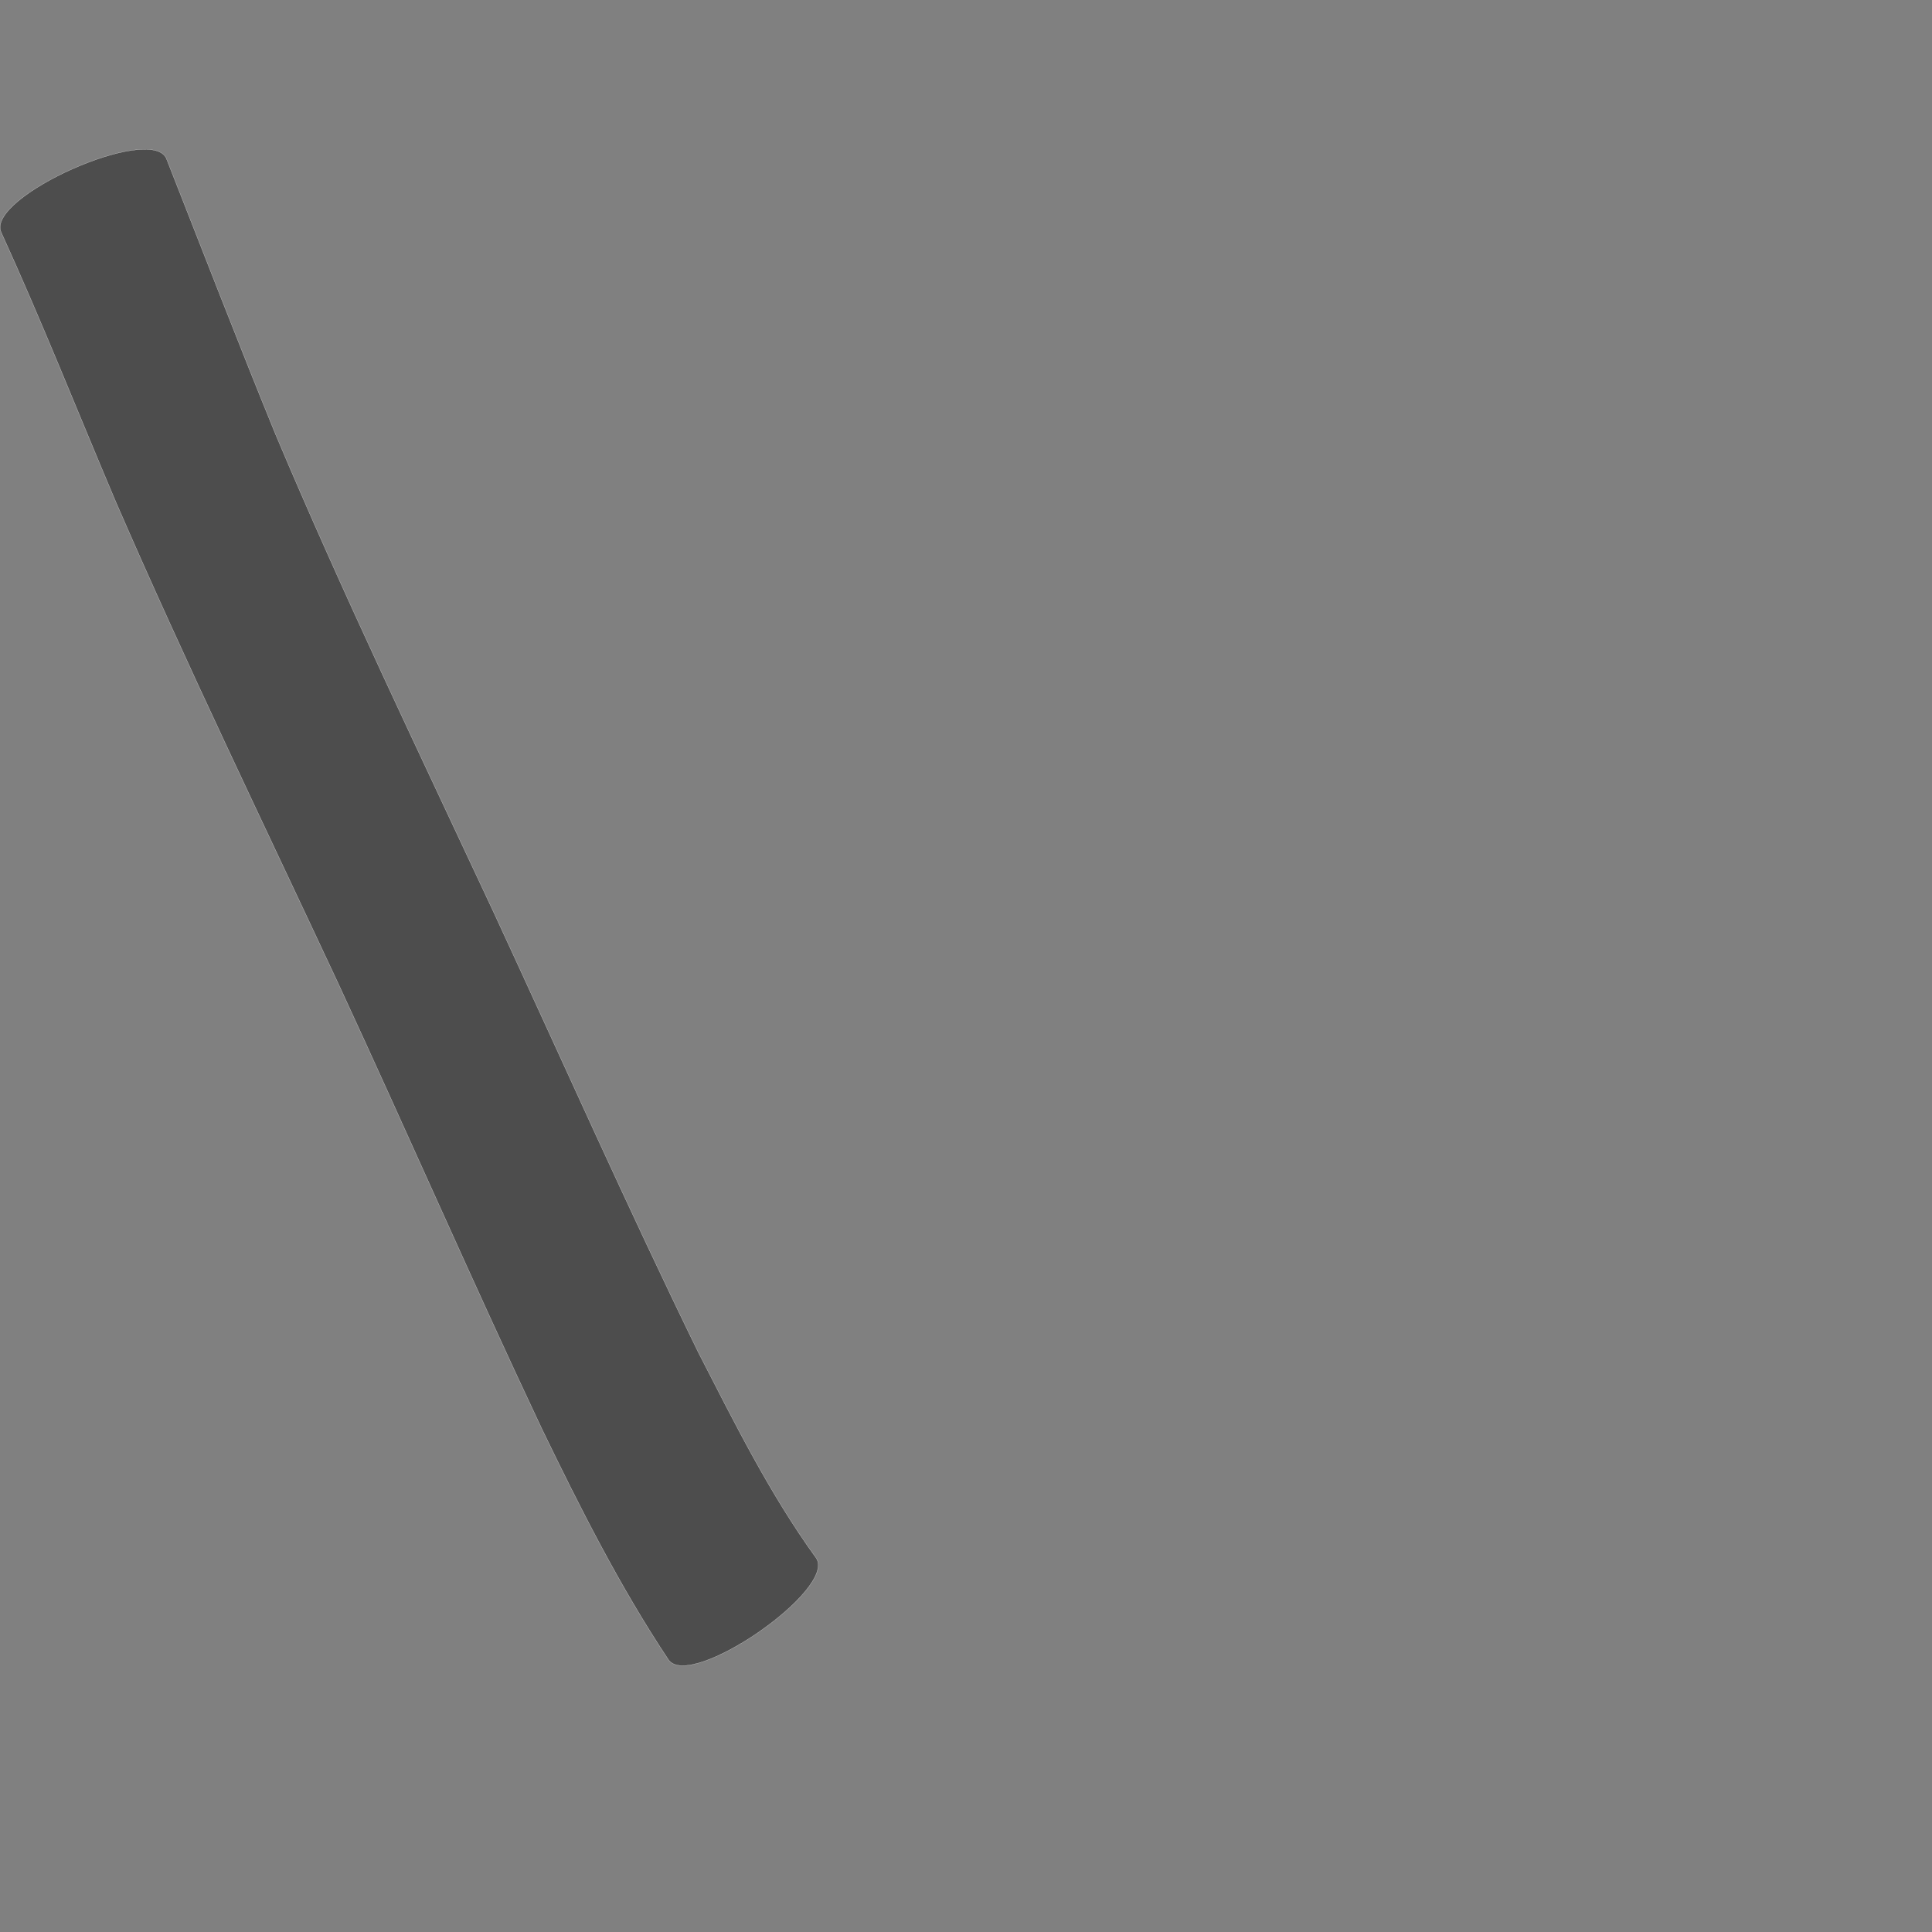 <?xml version="1.0" encoding="UTF-8" standalone="no"?>
<!-- Created with Inkscape (http://www.inkscape.org/) -->

<svg
   xmlns:dc="http://purl.org/dc/elements/1.1/"
   xmlns:cc="http://creativecommons.org/ns#"
   xmlns:rdf="http://www.w3.org/1999/02/22-rdf-syntax-ns#"
   xmlns:svg="http://www.w3.org/2000/svg"
   xmlns="http://www.w3.org/2000/svg"
   xmlns:sodipodi="http://sodipodi.sourceforge.net/DTD/sodipodi-0.dtd"
   xmlns:inkscape="http://www.inkscape.org/namespaces/inkscape"
   version="1.0"
   width="1000"
   height="1000"
   id="svg5496"
   sodipodi:version="0.32"
   inkscape:version="0.48.0 r9654"
   sodipodi:docname="pipe.svg"
   inkscape:output_extension="org.inkscape.output.svg.inkscape">
  <rect width="100%" height="100%" fill="#808080" stroke="none"/>
  <sodipodi:namedview
     inkscape:window-height="618"
     inkscape:window-width="691"
     inkscape:pageshadow="2"
     inkscape:pageopacity="0.0"
     borderopacity="1.0"
     bordercolor="#666666"
     pagecolor="#ffffff"
     id="base"
     showgrid="false"
     showguides="true"
     inkscape:guide-bbox="true"
     inkscape:zoom="0.33224977"
     inkscape:cx="300.23671"
     inkscape:cy="469.28349"
     inkscape:window-x="92"
     inkscape:window-y="25"
     inkscape:current-layer="svg5496"
     inkscape:window-maximized="0">
    <sodipodi:guide
       orientation="horizontal"
       position="200"
       id="guide5596" />
  </sodipodi:namedview>
  <defs
     id="defs5498" />
  <path
     style="fill:#4d4d4d;fill-opacity:1;stroke:#f9f9f9;stroke-width:0.1;stroke-miterlimit:4;stroke-dasharray:none"
     id="path3964"
     d="m 86.118,82.045 c 18.764,47.645 37.167,95.417 56.537,142.823 35.073,83.243 74.295,164.645 112.484,246.482 35.377,76.378 69.532,153.318 106.471,228.961 18.617,36.204 36.836,72.99 60.789,106.05 11.181,16.209 -65.227,68.917 -76.408,52.708 l 0,0 c -25.264,-37.958 -45.804,-78.761 -65.648,-119.75 -36.065,-76.414 -69.858,-153.863 -105.396,-230.522 C 136.181,425.838 96.228,343.407 59.777,259.39 40.089,212.994 21.536,166.083 0.603,120.236 -7.498,102.096 78.017,63.905 86.118,82.045 z"
     inkscape:connector-curvature="0" />
</svg>
